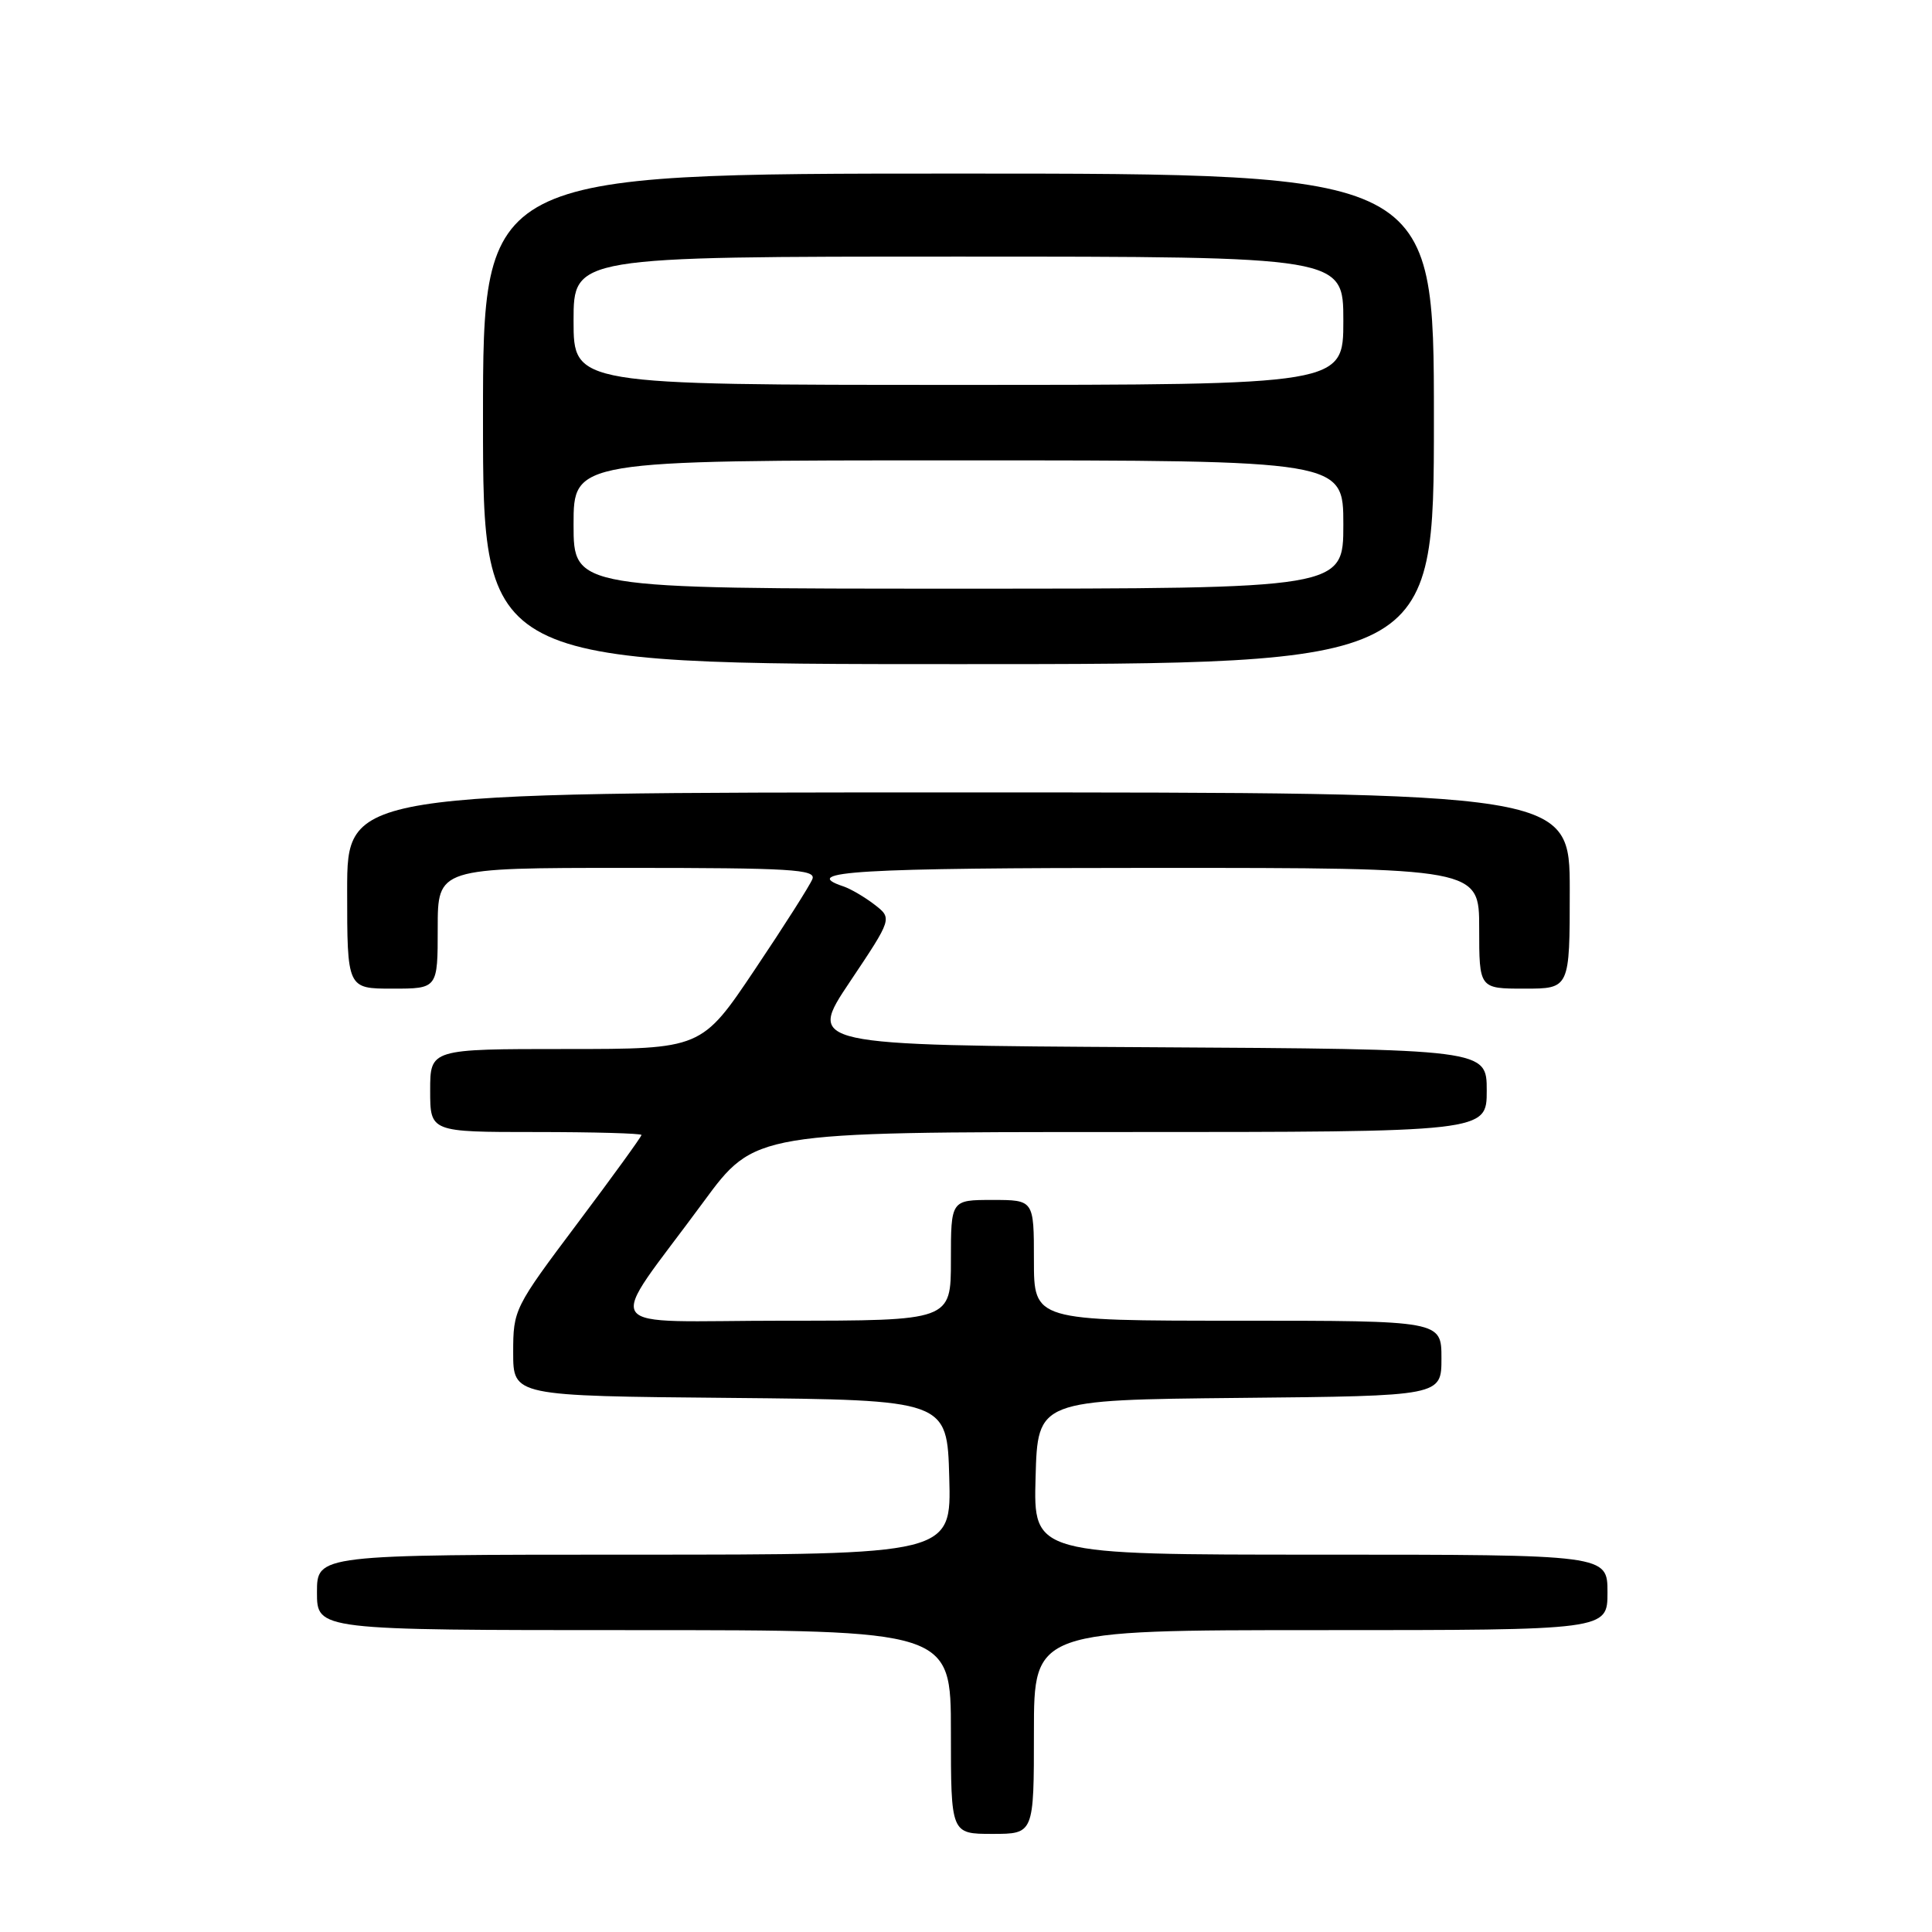 <?xml version="1.0" encoding="UTF-8" standalone="no"?>
<!DOCTYPE svg PUBLIC "-//W3C//DTD SVG 1.1//EN" "http://www.w3.org/Graphics/SVG/1.1/DTD/svg11.dtd" >
<svg xmlns="http://www.w3.org/2000/svg" xmlns:xlink="http://www.w3.org/1999/xlink" version="1.1" viewBox="0 0 256 256">
 <g >
 <path fill="currentColor"
d=" M 137.00 229.50 C 137.00 216.00 137.00 216.00 175.00 216.00 C 213.00 216.00 213.00 216.00 213.00 211.00 C 213.00 206.00 213.00 206.00 174.97 206.00 C 136.93 206.00 136.93 206.00 137.22 195.75 C 137.50 185.50 137.50 185.50 164.25 185.23 C 191.00 184.97 191.00 184.97 191.00 179.98 C 191.00 175.00 191.00 175.00 164.00 175.00 C 137.00 175.00 137.00 175.00 137.00 167.00 C 137.00 159.00 137.00 159.00 131.50 159.00 C 126.00 159.00 126.00 159.00 126.00 167.00 C 126.00 175.00 126.00 175.00 103.93 175.00 C 78.69 175.00 80.11 177.09 93.22 159.25 C 100.02 150.00 100.02 150.00 148.51 150.00 C 197.00 150.00 197.00 150.00 197.00 144.51 C 197.00 139.02 197.00 139.02 151.99 138.76 C 106.99 138.50 106.99 138.50 112.61 130.10 C 118.24 121.69 118.24 121.69 115.87 119.86 C 114.57 118.86 112.71 117.77 111.75 117.45 C 105.79 115.46 113.55 115.00 153.00 115.00 C 196.00 115.00 196.00 115.00 196.00 123.00 C 196.00 131.00 196.00 131.00 202.00 131.00 C 208.00 131.00 208.00 131.00 208.00 118.00 C 208.00 105.00 208.00 105.00 127.00 105.00 C 46.00 105.00 46.00 105.00 46.00 118.00 C 46.00 131.00 46.00 131.00 52.00 131.00 C 58.00 131.00 58.00 131.00 58.00 123.00 C 58.00 115.00 58.00 115.00 83.11 115.00 C 104.77 115.00 108.14 115.20 107.65 116.47 C 107.34 117.28 103.91 122.68 100.02 128.47 C 92.96 139.00 92.96 139.00 74.98 139.00 C 57.00 139.00 57.00 139.00 57.00 144.50 C 57.00 150.00 57.00 150.00 71.00 150.00 C 78.70 150.00 85.00 150.18 85.00 150.39 C 85.00 150.61 81.18 155.89 76.50 162.12 C 68.13 173.27 68.00 173.53 68.00 179.21 C 68.00 184.97 68.00 184.97 96.75 185.23 C 125.50 185.50 125.50 185.50 125.78 195.75 C 126.07 206.00 126.07 206.00 84.03 206.00 C 42.00 206.00 42.00 206.00 42.00 211.00 C 42.00 216.00 42.00 216.00 84.00 216.00 C 126.00 216.00 126.00 216.00 126.00 229.50 C 126.00 243.00 126.00 243.00 131.50 243.00 C 137.00 243.00 137.00 243.00 137.00 229.50 Z  M 190.00 55.50 C 190.00 23.00 190.00 23.00 127.00 23.00 C 64.00 23.00 64.00 23.00 64.00 55.50 C 64.00 88.00 64.00 88.00 127.00 88.00 C 190.00 88.00 190.00 88.00 190.00 55.50 Z  M 76.00 69.50 C 76.00 61.00 76.00 61.00 127.00 61.00 C 178.00 61.00 178.00 61.00 178.00 69.50 C 178.00 78.00 178.00 78.00 127.00 78.00 C 76.00 78.00 76.00 78.00 76.00 69.50 Z  M 76.00 42.50 C 76.00 34.00 76.00 34.00 127.00 34.00 C 178.00 34.00 178.00 34.00 178.00 42.50 C 178.00 51.00 178.00 51.00 127.00 51.00 C 76.00 51.00 76.00 51.00 76.00 42.50 Z "/>
</g>
</svg>